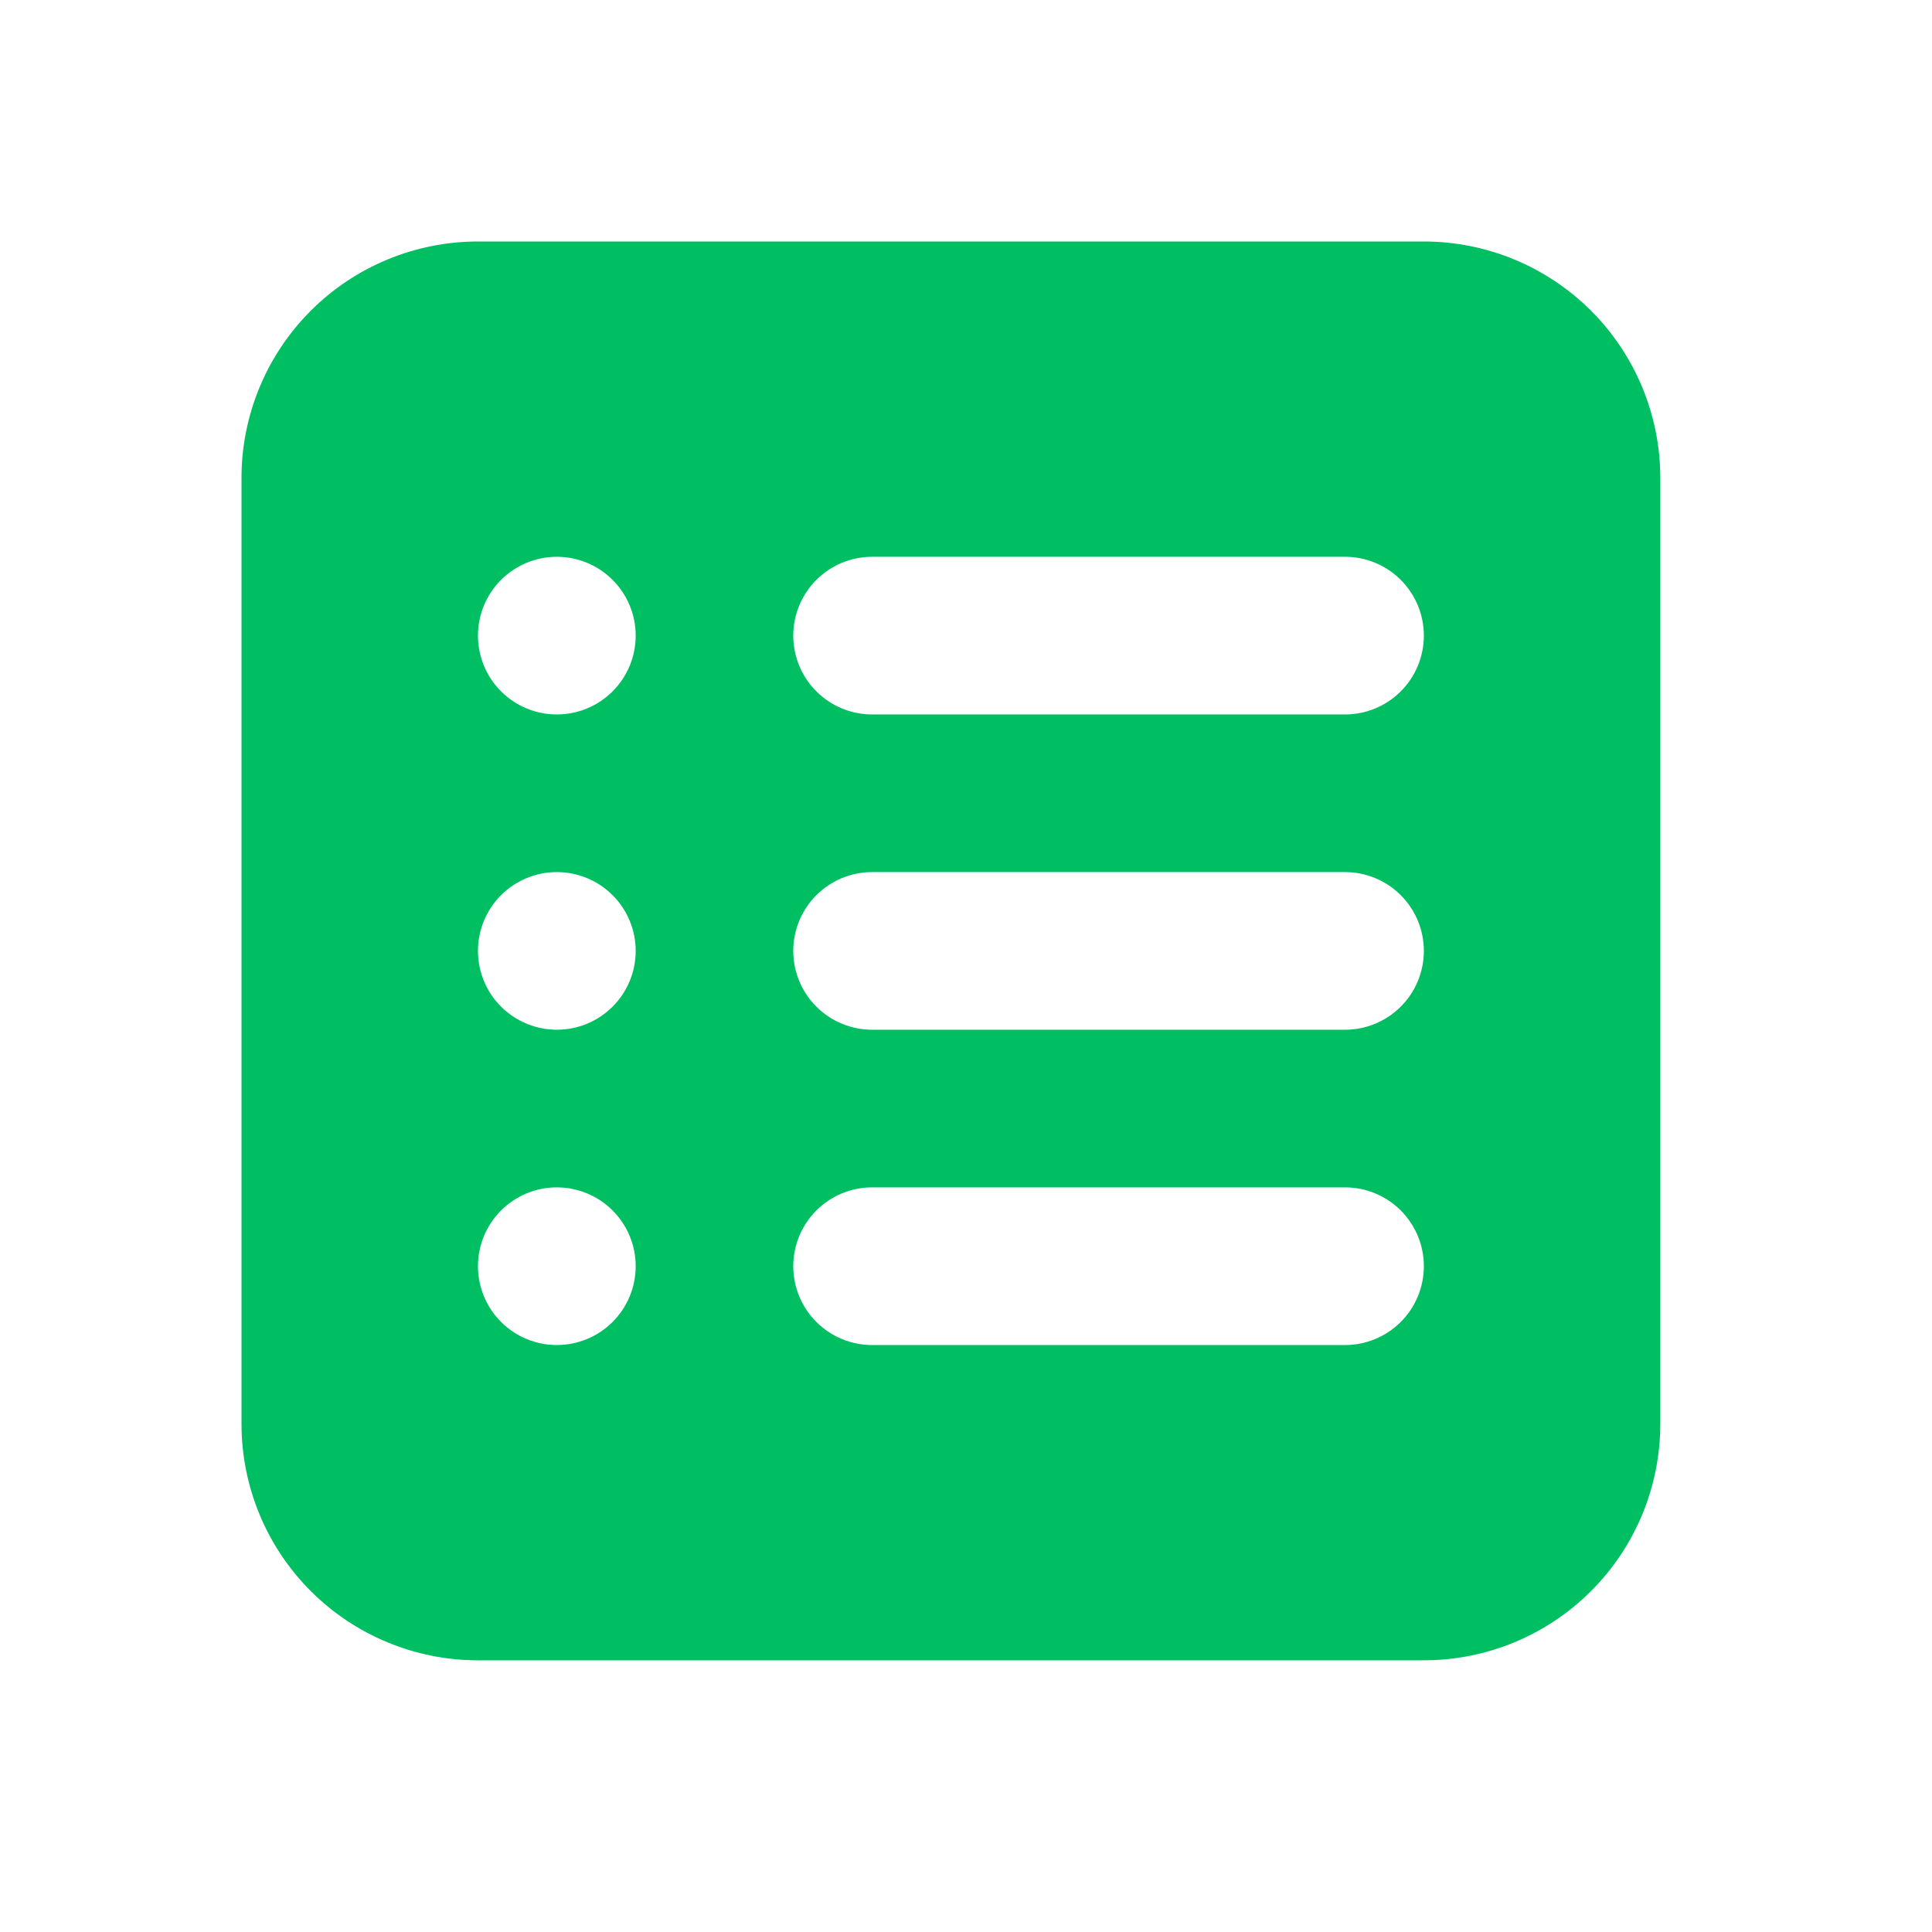 <svg width="64" height="64" viewBox="0 0 64 64" fill="none" xmlns="http://www.w3.org/2000/svg">
<path fill-rule="evenodd" clip-rule="evenodd" d="M15.833 8C13.756 8 11.763 8.825 10.294 10.294C8.825 11.763 8 13.756 8 15.833V47.167C8 49.244 8.825 51.237 10.294 52.706C11.763 54.175 13.756 55 15.833 55H47.167C49.244 55 51.237 54.175 52.706 52.706C54.175 51.237 55 49.244 55 47.167V15.833C55 13.756 54.175 11.763 52.706 10.294C51.237 8.825 49.244 8 47.167 8H15.833ZM26.278 21.056C26.278 20.363 26.553 19.699 27.043 19.209C27.532 18.72 28.196 18.444 28.889 18.444H44.556C45.248 18.444 45.912 18.72 46.402 19.209C46.892 19.699 47.167 20.363 47.167 21.056C47.167 21.748 46.892 22.412 46.402 22.902C45.912 23.392 45.248 23.667 44.556 23.667H28.889C28.196 23.667 27.532 23.392 27.043 22.902C26.553 22.412 26.278 21.748 26.278 21.056ZM26.278 31.5C26.278 30.808 26.553 30.143 27.043 29.654C27.532 29.164 28.196 28.889 28.889 28.889H44.556C45.248 28.889 45.912 29.164 46.402 29.654C46.892 30.143 47.167 30.808 47.167 31.5C47.167 32.193 46.892 32.857 46.402 33.346C45.912 33.836 45.248 34.111 44.556 34.111H28.889C28.196 34.111 27.532 33.836 27.043 33.346C26.553 32.857 26.278 32.193 26.278 31.5ZM26.278 41.944C26.278 41.252 26.553 40.588 27.043 40.098C27.532 39.608 28.196 39.333 28.889 39.333H44.556C45.248 39.333 45.912 39.608 46.402 40.098C46.892 40.588 47.167 41.252 47.167 41.944C47.167 42.637 46.892 43.301 46.402 43.791C45.912 44.281 45.248 44.556 44.556 44.556H28.889C28.196 44.556 27.532 44.281 27.043 43.791C26.553 43.301 26.278 42.637 26.278 41.944ZM18.444 18.444C17.752 18.444 17.088 18.72 16.598 19.209C16.108 19.699 15.833 20.363 15.833 21.056C15.833 21.748 16.108 22.412 16.598 22.902C17.088 23.392 17.752 23.667 18.444 23.667C19.137 23.667 19.804 23.392 20.293 22.902C20.783 22.412 21.058 21.748 21.058 21.056C21.058 20.363 20.783 19.699 20.293 19.209C19.804 18.72 19.137 18.444 18.444 18.444ZM15.833 31.5C15.833 30.808 16.108 30.143 16.598 29.654C17.088 29.164 17.752 28.889 18.444 28.889C19.137 28.889 19.804 29.164 20.293 29.654C20.783 30.143 21.058 30.808 21.058 31.5C21.058 32.193 20.783 32.857 20.293 33.346C19.804 33.836 19.14 34.111 18.447 34.111C17.755 34.111 17.088 33.836 16.598 33.346C16.108 32.857 15.833 32.193 15.833 31.5ZM18.444 39.333C17.752 39.333 17.088 39.608 16.598 40.098C16.108 40.588 15.833 41.252 15.833 41.944C15.833 42.637 16.108 43.301 16.598 43.791C17.088 44.281 17.752 44.556 18.444 44.556C19.137 44.556 19.804 44.281 20.293 43.791C20.783 43.301 21.058 42.637 21.058 41.944C21.058 41.252 20.783 40.588 20.293 40.098C19.804 39.608 19.137 39.333 18.444 39.333Z" fill="#00bf63"/>
</svg>
